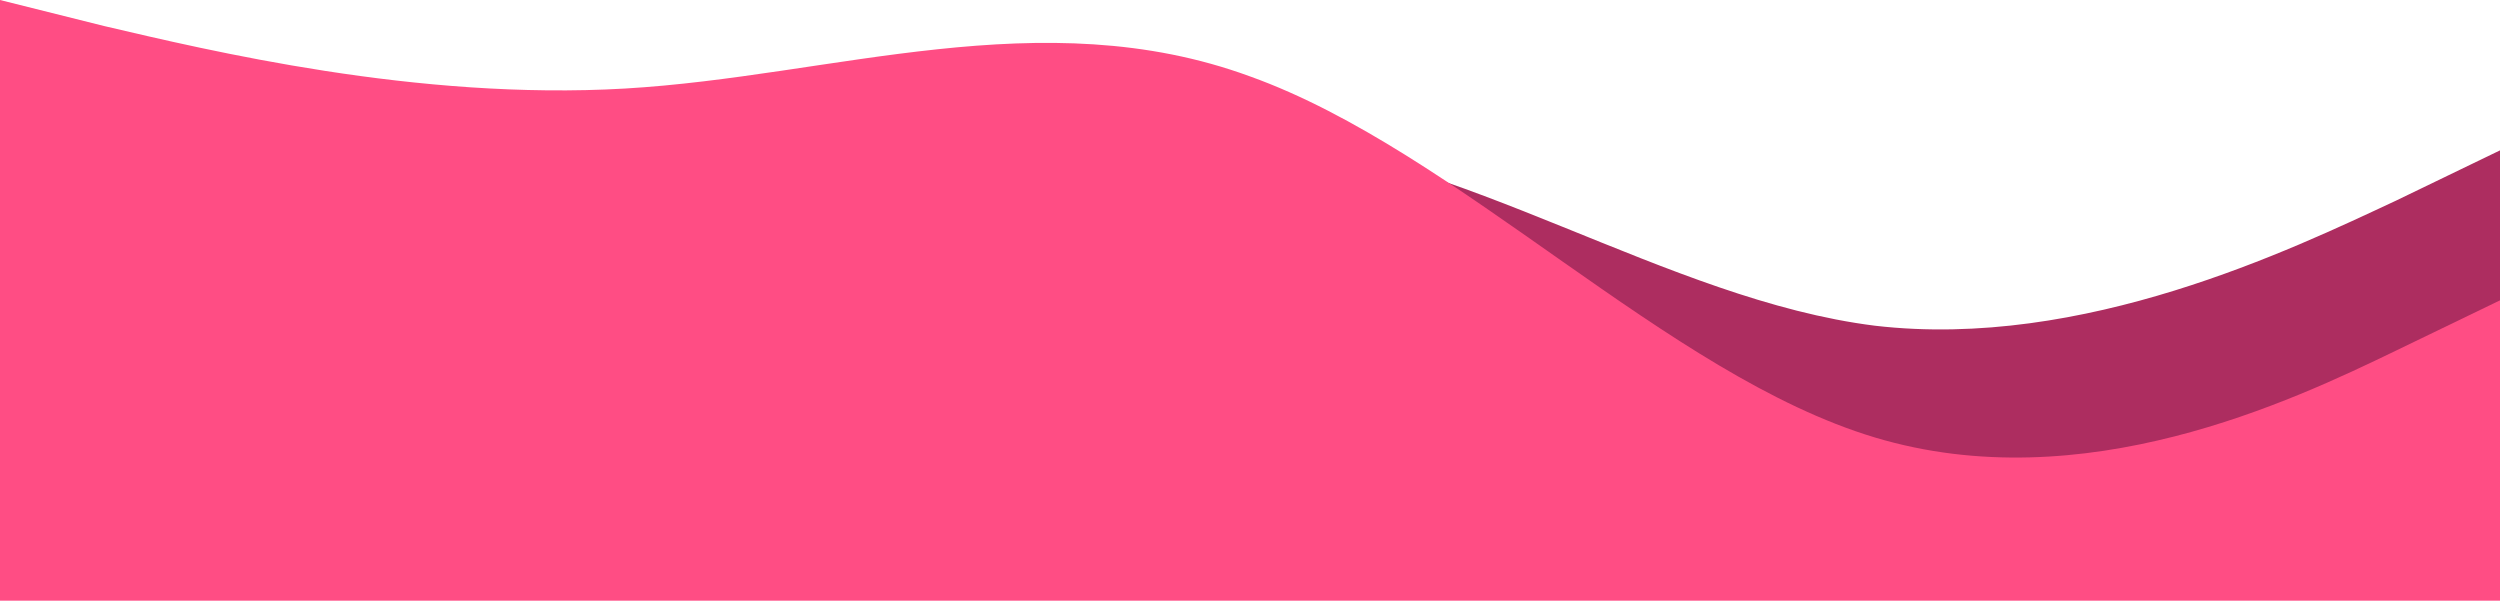 <svg width="1440" height="346" viewBox="0 0 1440 346" fill="none" xmlns="http://www.w3.org/2000/svg">
    <path fill-rule="evenodd" clip-rule="evenodd"
        d="M1440 86.616L1380 115.616C1320 143.616 1200 201.616 1080 187.616C960 172.616 840 86.616 720 79.616C600 71.616 480 143.616 360 172.616C240 201.616 120 187.616 60 179.616L0 172.616V345.616H60C120 345.616 240 345.616 360 345.616C480 345.616 600 345.616 720 345.616C840 345.616 960 345.616 1080 345.616C1200 345.616 1320 345.616 1380 345.616H1440V86.616Z"
        fill="#AD2D60" />
    <path fill-rule="evenodd" clip-rule="evenodd"
        d="M0 0L60 15C120 29 240 58 360 51C480 44 600 0 720 44C840 87 960 216 1080 252C1200 288 1320 231 1380 202L1440 173V346H1380C1320 346 1200 346 1080 346C960 346 840 346 720 346C600 346 480 346 360 346C240 346 120 346 60 346H0V0Z"
        fill="#FF4D84" />
</svg>